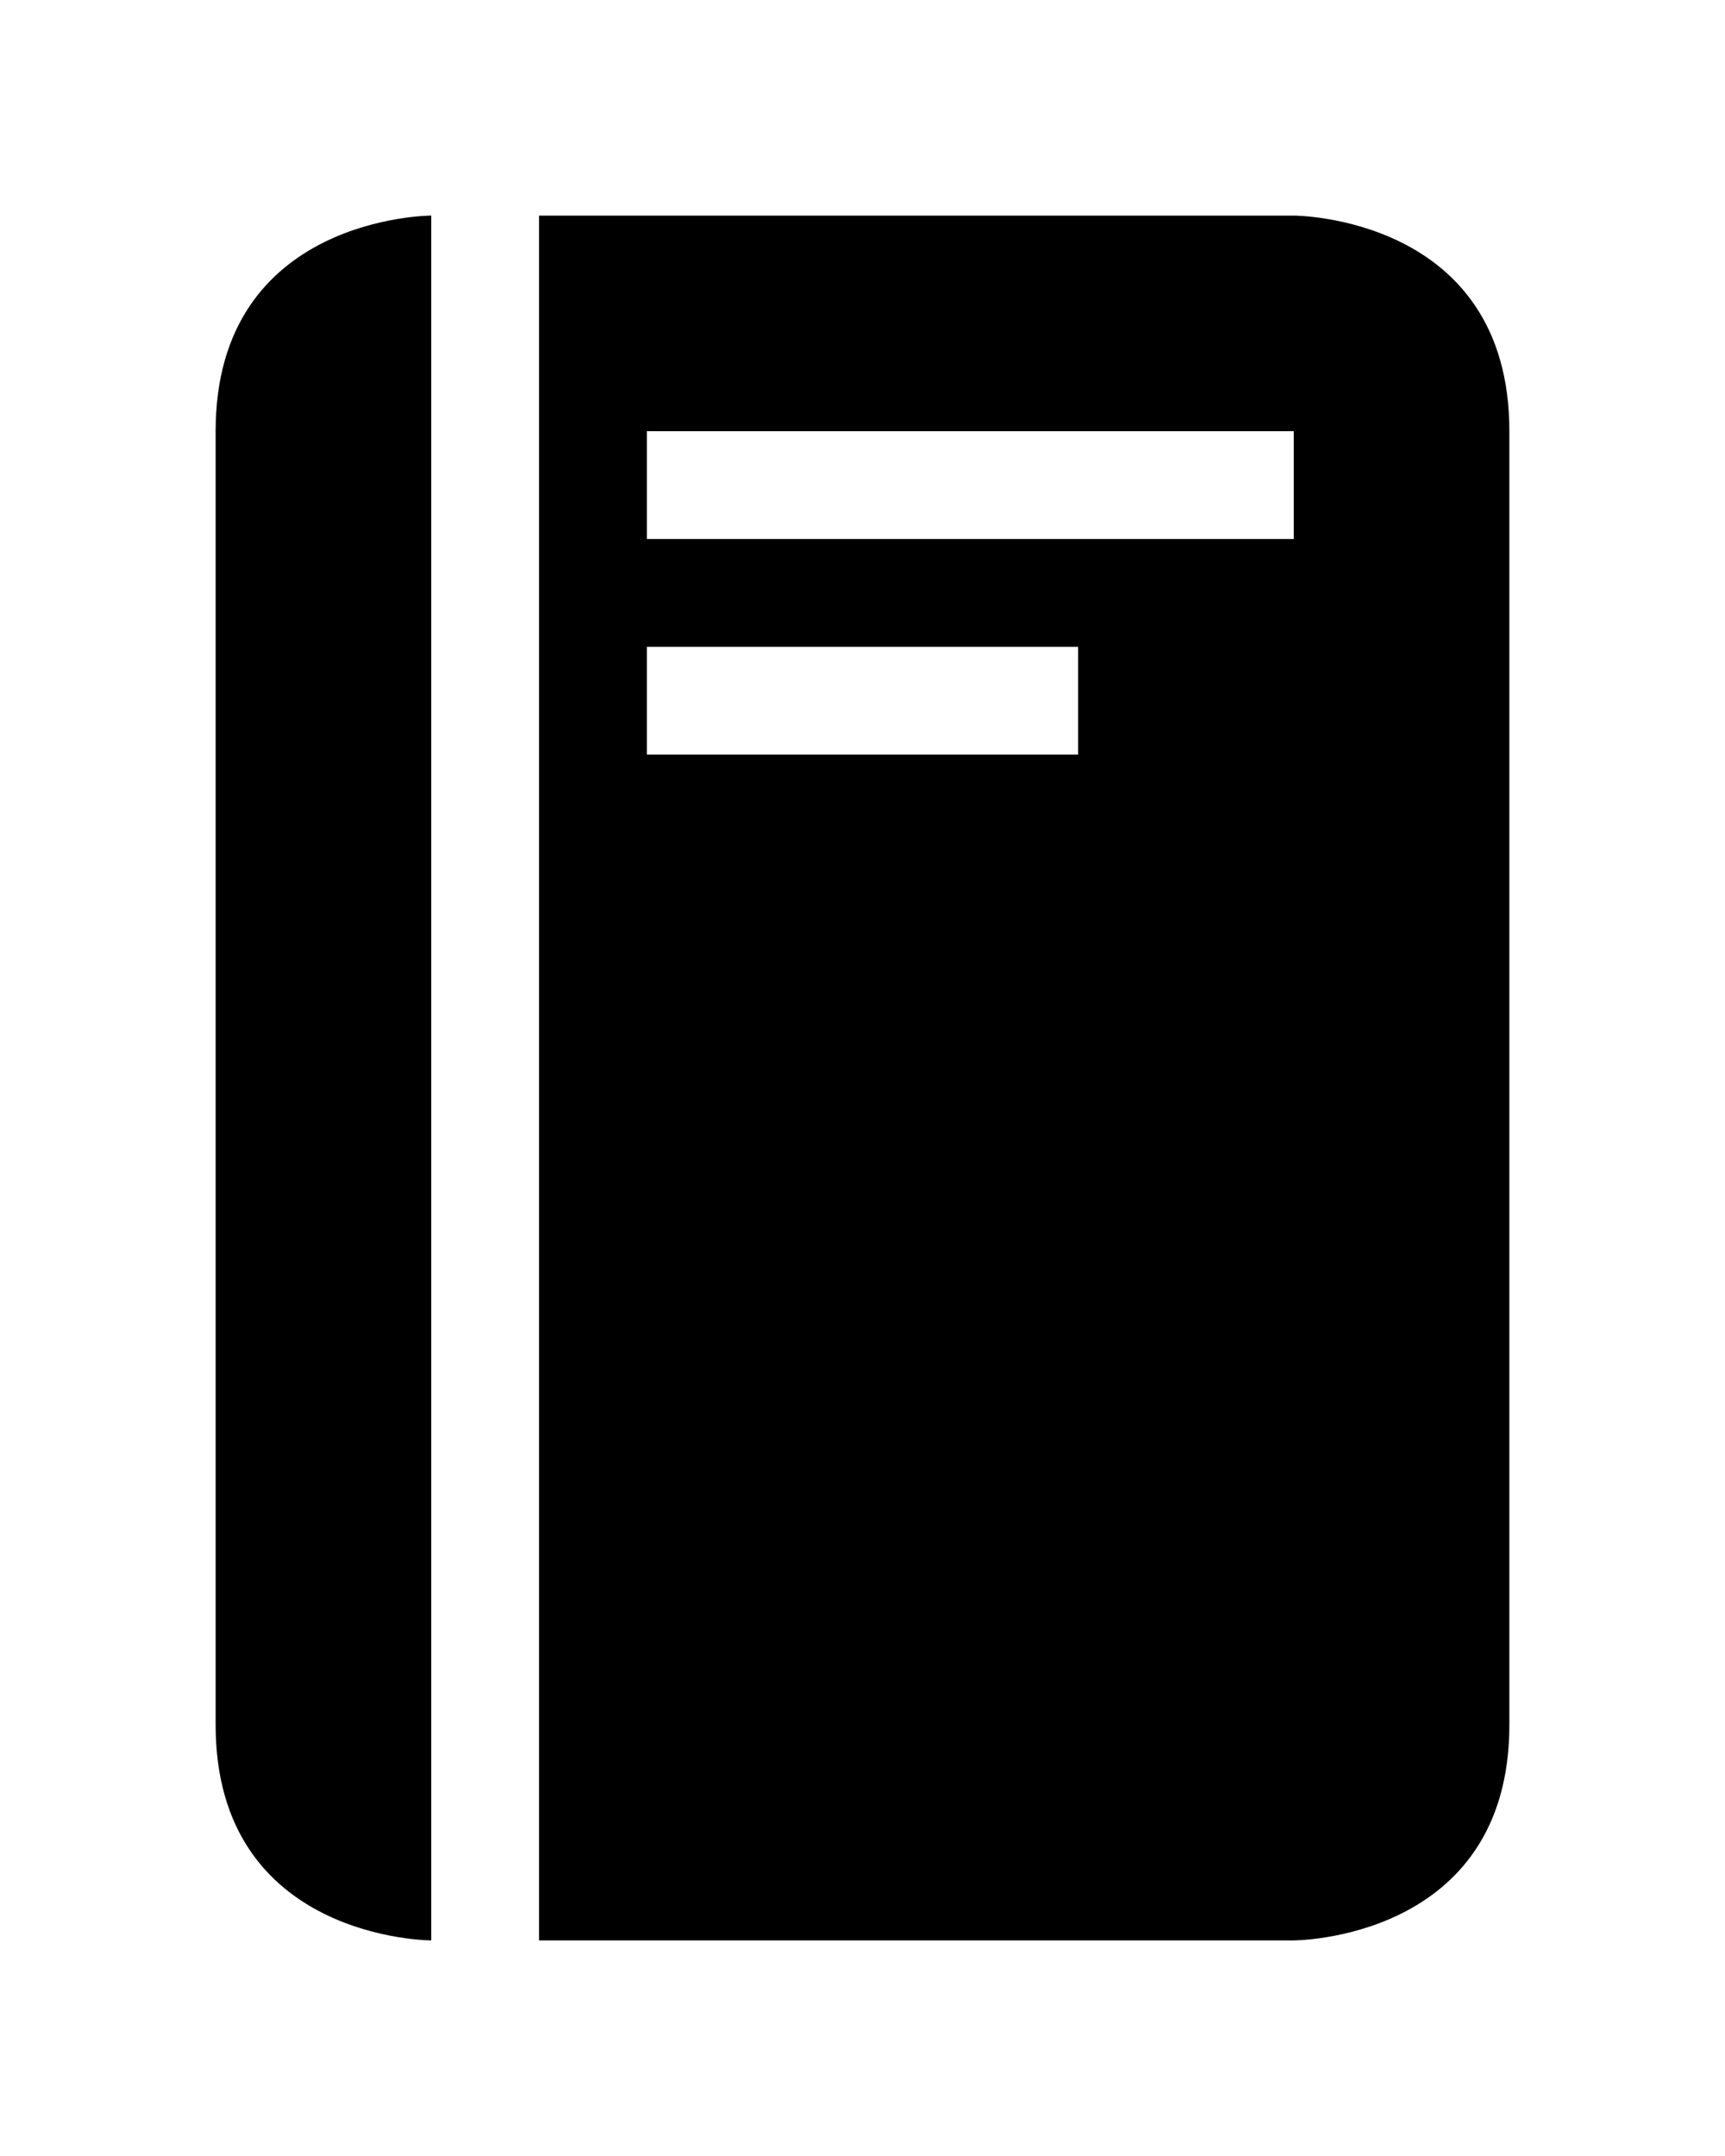 <svg width="16" height="20" version="1.1" fill="#000" viewBox="0 0 16 20" xmlns="http://www.w3.org/2000/svg">
 <path d="m4 2s-2 0-2 2v12c0 2 2 2 2 2v-16"/>
 <path d="m5 2v16h7s2 0 2-2v-12c0-2-2-2-2-2h-7zm1 2h6v1h-6v-1zm0 2h4v1h-4v-1z"/>
</svg>
